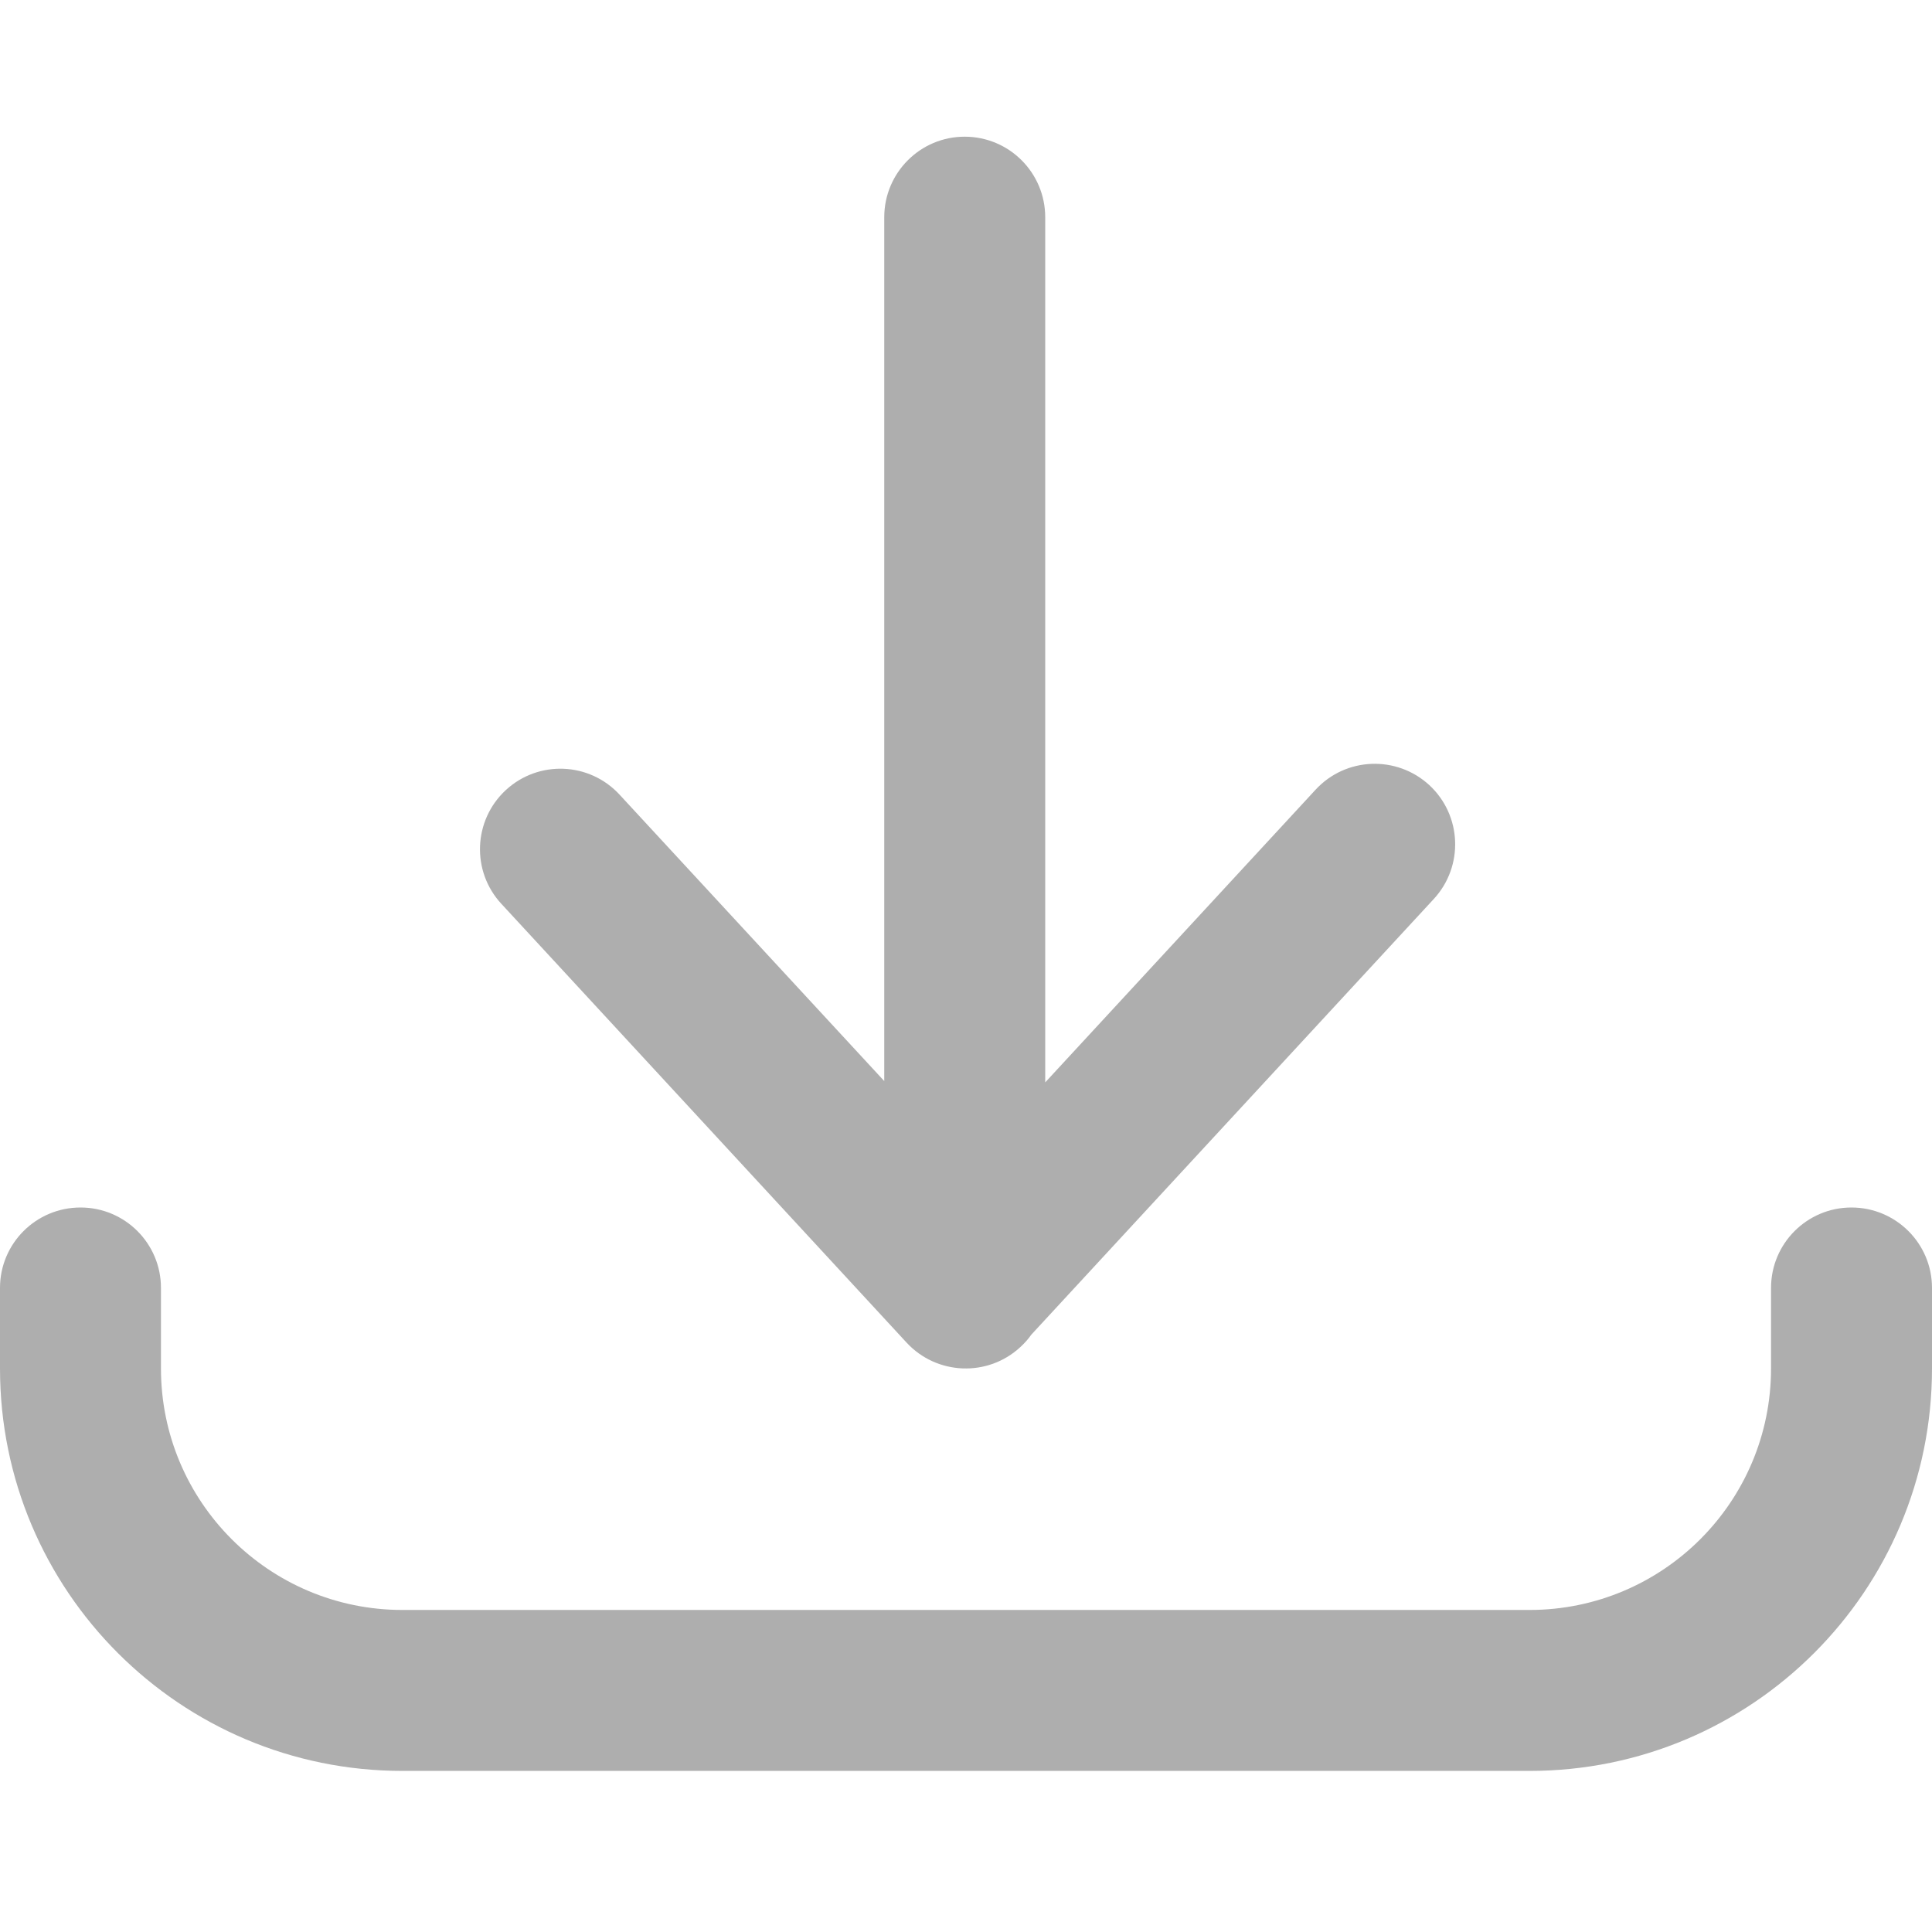<svg width="16" height="16" viewBox="0 0 16 16" fill="none" xmlns="http://www.w3.org/2000/svg">
<path d="M8.656 1.799V8.964L10.895 6.54C11.145 6.269 11.566 6.253 11.837 6.502C12.107 6.752 12.124 7.174 11.874 7.445L8.541 11.053C8.515 11.09 8.485 11.124 8.45 11.156C8.18 11.406 7.758 11.389 7.508 11.119L4.152 7.485C3.902 7.215 3.919 6.793 4.189 6.543C4.46 6.293 4.881 6.31 5.131 6.581L7.323 8.953V1.799C7.323 1.431 7.621 1.132 7.989 1.132C8.358 1.132 8.656 1.431 8.656 1.799Z" fill="#AEAEAE"/>
<path d="M1.333 10.666C1.333 10.298 1.035 10 0.667 10C0.298 10 0 10.298 0 10.666V11.333C0 13.174 1.492 14.666 3.333 14.666H12.667C14.508 14.666 16 13.174 16 11.333V10.666C16 10.298 15.701 10 15.333 10C14.965 10 14.667 10.298 14.667 10.666V11.333C14.667 12.438 13.771 13.333 12.667 13.333H3.333C2.229 13.333 1.333 12.438 1.333 11.333V10.666Z" fill="#AEAEAE"/>
</svg>
